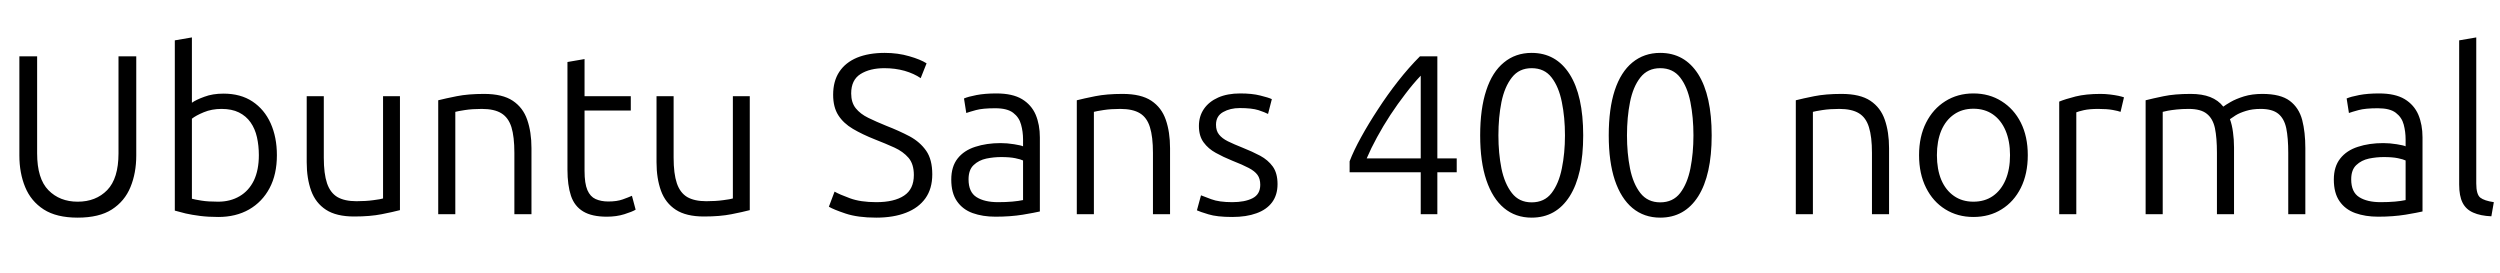 <svg xmlns="http://www.w3.org/2000/svg" xmlns:xlink="http://www.w3.org/1999/xlink" width="263.28" height="28.8"><path fill="black" d="M8.18 22.92L8.18 22.92Q5.95 22.92 4.61 22.06Q3.26 21.19 2.65 19.70Q2.04 18.22 2.04 16.37L2.04 16.37L2.04 5.93L3.91 5.93L3.91 16.15Q3.91 18.82 5.10 20.03Q6.29 21.24 8.18 21.24L8.18 21.24Q10.10 21.24 11.29 20.02Q12.48 18.79 12.48 16.15L12.48 16.15L12.48 5.93L14.35 5.93L14.35 16.37Q14.35 18.22 13.74 19.70Q13.13 21.19 11.78 22.06Q10.44 22.92 8.18 22.92ZM22.99 22.85L22.99 22.85Q21.94 22.85 21.07 22.74Q20.21 22.63 19.55 22.48Q18.89 22.32 18.41 22.18L18.41 22.18L18.41 4.25L20.21 3.94L20.21 10.82Q20.64 10.51 21.52 10.19Q22.39 9.86 23.54 9.86L23.54 9.86Q25.34 9.86 26.59 10.69Q27.84 11.52 28.50 12.98Q29.16 14.45 29.16 16.34L29.16 16.34Q29.16 18.36 28.39 19.81Q27.62 21.26 26.23 22.06Q24.84 22.85 22.99 22.85ZM22.97 21.24L22.97 21.24Q24.26 21.24 25.24 20.66Q26.21 20.09 26.74 19.00Q27.26 17.90 27.26 16.34L27.26 16.34Q27.26 15.34 27.06 14.45Q26.86 13.56 26.39 12.89Q25.92 12.22 25.16 11.84Q24.41 11.47 23.33 11.47L23.33 11.47Q22.30 11.47 21.46 11.82Q20.62 12.17 20.21 12.50L20.21 12.50L20.21 20.93Q20.54 21.02 21.23 21.13Q21.91 21.24 22.97 21.24ZM37.30 22.80L37.30 22.80Q35.42 22.80 34.33 22.09Q33.24 21.38 32.77 20.09Q32.30 18.79 32.30 17.09L32.30 17.09L32.30 10.13L34.10 10.13L34.10 16.61Q34.10 18.29 34.44 19.30Q34.78 20.30 35.53 20.75Q36.29 21.19 37.54 21.19L37.54 21.19Q38.54 21.19 39.32 21.08Q40.10 20.98 40.34 20.90L40.34 20.90L40.34 10.13L42.12 10.13L42.12 22.13Q41.40 22.32 40.19 22.56Q38.98 22.80 37.30 22.80ZM47.95 22.56L46.15 22.56L46.15 10.56Q46.90 10.37 48.10 10.13Q49.30 9.89 50.98 9.89L50.98 9.89Q52.92 9.89 54 10.61Q55.08 11.33 55.52 12.61Q55.97 13.90 55.97 15.60L55.97 15.60L55.97 22.56L54.17 22.56L54.17 16.10Q54.17 14.40 53.86 13.39Q53.54 12.38 52.80 11.93Q52.06 11.47 50.74 11.47L50.74 11.47Q49.73 11.47 48.96 11.59Q48.19 11.71 47.95 11.78L47.95 11.78L47.95 22.56ZM63.91 22.82L63.91 22.82Q62.33 22.82 61.42 22.27Q60.50 21.72 60.13 20.62Q59.76 19.51 59.76 17.86L59.76 17.86L59.76 6.53L61.56 6.22L61.56 10.13L66.43 10.13L66.43 11.64L61.56 11.64L61.56 18Q61.56 19.32 61.86 20.02Q62.16 20.71 62.72 20.96Q63.29 21.22 64.06 21.22L64.06 21.22Q64.97 21.22 65.58 21Q66.19 20.78 66.55 20.62L66.55 20.62L66.94 22.08Q66.58 22.30 65.75 22.56Q64.92 22.82 63.91 22.82ZM74.14 22.80L74.14 22.80Q72.26 22.80 71.17 22.09Q70.08 21.38 69.61 20.09Q69.14 18.79 69.14 17.09L69.14 17.09L69.14 10.13L70.94 10.13L70.94 16.61Q70.94 18.29 71.28 19.30Q71.62 20.30 72.37 20.75Q73.13 21.19 74.38 21.19L74.38 21.19Q75.38 21.19 76.16 21.08Q76.94 20.98 77.18 20.90L77.18 20.90L77.18 10.13L78.96 10.13L78.96 22.13Q78.24 22.32 77.03 22.56Q75.82 22.80 74.14 22.80ZM92.28 22.92L92.28 22.92Q90.34 22.92 89.05 22.49Q87.77 22.06 87.29 21.77L87.29 21.77L87.89 20.18Q88.39 20.47 89.51 20.88Q90.62 21.29 92.28 21.29L92.28 21.29Q94.18 21.29 95.21 20.60Q96.24 19.92 96.24 18.43L96.24 18.43Q96.24 17.28 95.68 16.62Q95.11 15.96 94.19 15.54Q93.26 15.12 92.16 14.69L92.16 14.69Q90.82 14.16 89.82 13.57Q88.82 12.98 88.28 12.13Q87.74 11.28 87.74 9.98L87.74 9.98Q87.74 8.54 88.39 7.56Q89.04 6.58 90.26 6.07Q91.49 5.57 93.17 5.57L93.17 5.57Q94.56 5.57 95.75 5.92Q96.94 6.26 97.58 6.67L97.58 6.67L96.96 8.23Q96.26 7.75 95.27 7.46Q94.27 7.18 93.14 7.18L93.14 7.18Q91.61 7.18 90.62 7.80Q89.64 8.42 89.64 9.84L89.64 9.84Q89.64 10.80 90.12 11.40Q90.60 12.00 91.44 12.41Q92.28 12.82 93.34 13.25L93.34 13.25Q94.70 13.78 95.80 14.36Q96.89 14.95 97.54 15.88Q98.18 16.80 98.18 18.36L98.18 18.36Q98.18 19.87 97.46 20.88Q96.74 21.89 95.42 22.40Q94.10 22.92 92.28 22.92ZM104.83 22.82L104.83 22.82Q103.49 22.82 102.43 22.44Q101.38 22.06 100.78 21.19Q100.18 20.33 100.18 18.91L100.18 18.91Q100.18 17.54 100.85 16.69Q101.52 15.84 102.71 15.46Q103.90 15.07 105.38 15.07L105.38 15.07Q106.06 15.07 106.80 15.19Q107.54 15.31 107.74 15.41L107.74 15.41L107.74 14.69Q107.74 13.87 107.53 13.12Q107.33 12.36 106.70 11.88Q106.08 11.40 104.81 11.40L104.81 11.40Q103.49 11.40 102.79 11.59Q102.10 11.78 101.76 11.90L101.76 11.90L101.52 10.37Q101.95 10.18 102.84 10.01Q103.73 9.84 104.93 9.84L104.93 9.84Q106.63 9.84 107.63 10.44Q108.62 11.04 109.07 12.08Q109.51 13.13 109.51 14.47L109.51 14.47L109.51 22.27Q109.01 22.39 107.71 22.61Q106.42 22.82 104.83 22.82ZM105.10 21.29L105.10 21.29Q105.94 21.29 106.61 21.23Q107.28 21.17 107.74 21.07L107.74 21.07L107.74 16.90Q107.50 16.78 106.92 16.66Q106.34 16.54 105.43 16.54L105.43 16.54Q104.66 16.54 103.87 16.70Q103.08 16.87 102.54 17.38Q102 17.88 102 18.89L102 18.89Q102 20.23 102.84 20.76Q103.68 21.29 105.10 21.29ZM115.20 22.56L113.40 22.56L113.40 10.56Q114.14 10.37 115.34 10.13Q116.54 9.89 118.22 9.89L118.22 9.89Q120.17 9.89 121.25 10.61Q122.33 11.33 122.77 12.61Q123.22 13.90 123.22 15.60L123.22 15.60L123.22 22.56L121.42 22.56L121.42 16.10Q121.42 14.40 121.10 13.39Q120.79 12.38 120.05 11.93Q119.30 11.47 117.98 11.47L117.98 11.47Q116.98 11.47 116.21 11.59Q115.44 11.71 115.20 11.78L115.20 11.78L115.20 22.56ZM129.77 22.85L129.77 22.85Q128.16 22.85 127.26 22.57Q126.36 22.30 126.05 22.15L126.05 22.15L126.48 20.57Q126.74 20.66 127.56 20.98Q128.38 21.29 129.77 21.29L129.77 21.29Q131.09 21.29 131.90 20.88Q132.72 20.47 132.72 19.46L132.72 19.46Q132.72 18.82 132.43 18.42Q132.14 18.02 131.51 17.69Q130.87 17.35 129.77 16.92L129.77 16.92Q128.83 16.54 128.04 16.10Q127.25 15.67 126.76 15.00Q126.26 14.33 126.26 13.27L126.26 13.27Q126.26 12.24 126.79 11.47Q127.32 10.70 128.29 10.27Q129.26 9.84 130.61 9.84L130.61 9.84Q131.86 9.84 132.72 10.06Q133.58 10.27 133.94 10.44L133.94 10.44L133.54 12.00Q133.22 11.83 132.53 11.60Q131.83 11.38 130.56 11.38L130.56 11.38Q129.55 11.38 128.81 11.80Q128.06 12.22 128.06 13.13L128.06 13.13Q128.06 13.78 128.38 14.17Q128.69 14.57 129.31 14.88Q129.94 15.19 130.85 15.55L130.85 15.55Q131.88 15.96 132.71 16.40Q133.54 16.85 134.04 17.54Q134.54 18.24 134.54 19.39L134.54 19.39Q134.54 20.52 133.97 21.30Q133.39 22.08 132.32 22.46Q131.26 22.85 129.77 22.85ZM151.37 22.56L149.62 22.56L149.62 18.14L142.13 18.14L142.13 16.99Q142.56 15.86 143.34 14.45Q144.12 13.03 145.12 11.51Q146.11 9.98 147.24 8.54Q148.37 7.10 149.54 5.93L149.54 5.93L151.37 5.93L151.37 16.68L153.41 16.68L153.41 18.14L151.37 18.14L151.37 22.56ZM143.93 16.68L143.93 16.68L149.62 16.68L149.62 7.97Q148.82 8.81 148.01 9.88Q147.19 10.94 146.42 12.11Q145.66 13.27 145.02 14.45Q144.38 15.62 143.93 16.68ZM161.30 22.92L161.30 22.92Q159.60 22.92 158.39 21.91Q157.18 20.90 156.53 18.97Q155.88 17.04 155.88 14.26L155.88 14.26Q155.88 11.45 156.52 9.52Q157.15 7.58 158.38 6.58Q159.60 5.57 161.30 5.57L161.30 5.57Q163.87 5.57 165.30 7.81Q166.73 10.06 166.73 14.26L166.73 14.26Q166.73 18.43 165.30 20.68Q163.87 22.92 161.30 22.92ZM161.30 21.31L161.30 21.31Q162.65 21.31 163.40 20.33Q164.16 19.34 164.48 17.74Q164.81 16.13 164.81 14.26L164.81 14.26Q164.81 12.36 164.48 10.75Q164.16 9.14 163.40 8.16Q162.65 7.18 161.30 7.18L161.30 7.18Q159.98 7.18 159.22 8.16Q158.45 9.14 158.12 10.75Q157.80 12.36 157.80 14.26L157.80 14.26Q157.80 16.13 158.12 17.74Q158.45 19.34 159.22 20.33Q159.98 21.31 161.30 21.31ZM174.84 22.92L174.84 22.92Q173.14 22.92 171.92 21.91Q170.71 20.90 170.06 18.97Q169.42 17.04 169.42 14.26L169.42 14.26Q169.42 11.45 170.05 9.52Q170.69 7.58 171.91 6.58Q173.14 5.57 174.84 5.57L174.84 5.57Q177.41 5.57 178.84 7.81Q180.26 10.06 180.26 14.26L180.26 14.26Q180.26 18.43 178.84 20.68Q177.41 22.92 174.84 22.92ZM174.84 21.31L174.84 21.31Q176.18 21.31 176.94 20.33Q177.70 19.34 178.02 17.74Q178.34 16.13 178.34 14.26L178.34 14.26Q178.34 12.36 178.02 10.75Q177.70 9.14 176.94 8.16Q176.18 7.18 174.84 7.18L174.84 7.18Q173.52 7.18 172.75 8.16Q171.98 9.14 171.66 10.75Q171.34 12.36 171.34 14.26L171.34 14.26Q171.34 16.13 171.66 17.74Q171.98 19.34 172.75 20.33Q173.52 21.31 174.84 21.31ZM190.92 22.56L189.12 22.56L189.12 10.56Q189.86 10.37 191.06 10.13Q192.26 9.89 193.94 9.89L193.94 9.89Q195.89 9.89 196.97 10.61Q198.05 11.33 198.49 12.61Q198.94 13.90 198.94 15.60L198.94 15.60L198.94 22.56L197.14 22.56L197.14 16.10Q197.14 14.40 196.82 13.39Q196.51 12.38 195.77 11.93Q195.02 11.47 193.70 11.47L193.70 11.47Q192.70 11.47 191.93 11.59Q191.16 11.71 190.92 11.78L190.92 11.78L190.92 22.56ZM207.82 22.85L207.82 22.85Q206.16 22.85 204.86 22.04Q203.57 21.24 202.84 19.78Q202.10 18.31 202.10 16.34L202.10 16.34Q202.10 14.38 202.84 12.92Q203.57 11.47 204.86 10.66Q206.16 9.84 207.82 9.84L207.82 9.84Q209.50 9.84 210.79 10.66Q212.09 11.47 212.82 12.92Q213.55 14.38 213.55 16.34L213.55 16.34Q213.55 18.31 212.82 19.78Q212.09 21.24 210.80 22.04Q209.52 22.85 207.82 22.85ZM207.82 21.24L207.82 21.24Q209.02 21.24 209.88 20.64Q210.74 20.04 211.21 18.94Q211.68 17.83 211.68 16.34L211.68 16.34Q211.68 14.86 211.21 13.75Q210.74 12.65 209.88 12.05Q209.02 11.45 207.82 11.45L207.82 11.45Q206.64 11.45 205.78 12.05Q204.91 12.65 204.44 13.75Q203.98 14.86 203.98 16.34L203.98 16.34Q203.98 17.83 204.44 18.94Q204.91 20.04 205.78 20.64Q206.64 21.24 207.82 21.24ZM218.66 22.56L216.86 22.56L216.86 10.70Q217.49 10.44 218.58 10.16Q219.67 9.89 221.21 9.89L221.21 9.89Q221.71 9.89 222.20 9.95Q222.70 10.01 223.09 10.09Q223.49 10.18 223.68 10.25L223.68 10.25L223.32 11.78Q223.10 11.69 222.50 11.58Q221.90 11.47 220.97 11.47L220.97 11.47Q220.06 11.47 219.46 11.60Q218.86 11.74 218.66 11.83L218.66 11.83L218.66 22.56ZM227.76 22.56L225.96 22.56L225.96 10.56Q226.70 10.37 227.86 10.13Q229.01 9.89 230.71 9.89L230.71 9.89Q231.91 9.89 232.76 10.22Q233.62 10.56 234.14 11.23L234.14 11.23Q234.36 11.06 234.91 10.74Q235.46 10.42 236.32 10.15Q237.17 9.89 238.25 9.89L238.25 9.89Q240.17 9.89 241.14 10.62Q242.11 11.35 242.45 12.64Q242.78 13.92 242.78 15.60L242.78 15.60L242.78 22.56L240.98 22.56L240.98 16.10Q240.98 14.52 240.77 13.50Q240.55 12.48 239.93 11.98Q239.30 11.47 238.08 11.47L238.08 11.47Q237.19 11.47 236.53 11.68Q235.87 11.88 235.45 12.14Q235.03 12.41 234.84 12.55L234.84 12.55Q235.06 13.15 235.16 13.92Q235.27 14.69 235.27 15.53L235.27 15.53L235.27 22.56L233.47 22.56L233.47 16.10Q233.47 14.52 233.26 13.50Q233.04 12.48 232.40 11.98Q231.77 11.47 230.50 11.47L230.50 11.47Q229.80 11.47 229.24 11.53Q228.67 11.59 228.30 11.66Q227.93 11.74 227.76 11.78L227.76 11.78L227.76 22.56ZM250.44 22.82L250.44 22.82Q249.10 22.82 248.04 22.44Q246.98 22.06 246.38 21.19Q245.78 20.33 245.78 18.91L245.78 18.91Q245.78 17.54 246.46 16.69Q247.13 15.84 248.32 15.46Q249.50 15.07 250.99 15.07L250.99 15.07Q251.66 15.07 252.41 15.19Q253.15 15.31 253.34 15.41L253.34 15.41L253.34 14.69Q253.34 13.87 253.14 13.12Q252.94 12.36 252.31 11.88Q251.69 11.40 250.42 11.40L250.42 11.40Q249.10 11.40 248.40 11.59Q247.70 11.78 247.37 11.90L247.37 11.90L247.13 10.37Q247.56 10.18 248.45 10.01Q249.34 9.84 250.54 9.84L250.54 9.84Q252.24 9.84 253.24 10.44Q254.23 11.04 254.68 12.08Q255.12 13.13 255.12 14.47L255.12 14.47L255.12 22.27Q254.62 22.39 253.32 22.61Q252.02 22.82 250.44 22.82ZM250.70 21.29L250.70 21.29Q251.54 21.29 252.22 21.23Q252.89 21.17 253.34 21.07L253.34 21.07L253.34 16.90Q253.10 16.78 252.53 16.66Q251.95 16.54 251.04 16.54L251.04 16.54Q250.27 16.54 249.48 16.70Q248.69 16.87 248.15 17.38Q247.61 17.88 247.61 18.89L247.61 18.89Q247.61 20.23 248.45 20.76Q249.29 21.29 250.70 21.29ZM262.63 21.29L262.37 22.78Q261.22 22.73 260.46 22.39Q259.70 22.06 259.34 21.35Q258.98 20.64 258.98 19.44L258.98 19.44L258.98 4.25L260.78 3.94L260.78 19.32Q260.78 20.47 261.20 20.81Q261.62 21.14 262.63 21.29L262.63 21.29Z"/></svg>